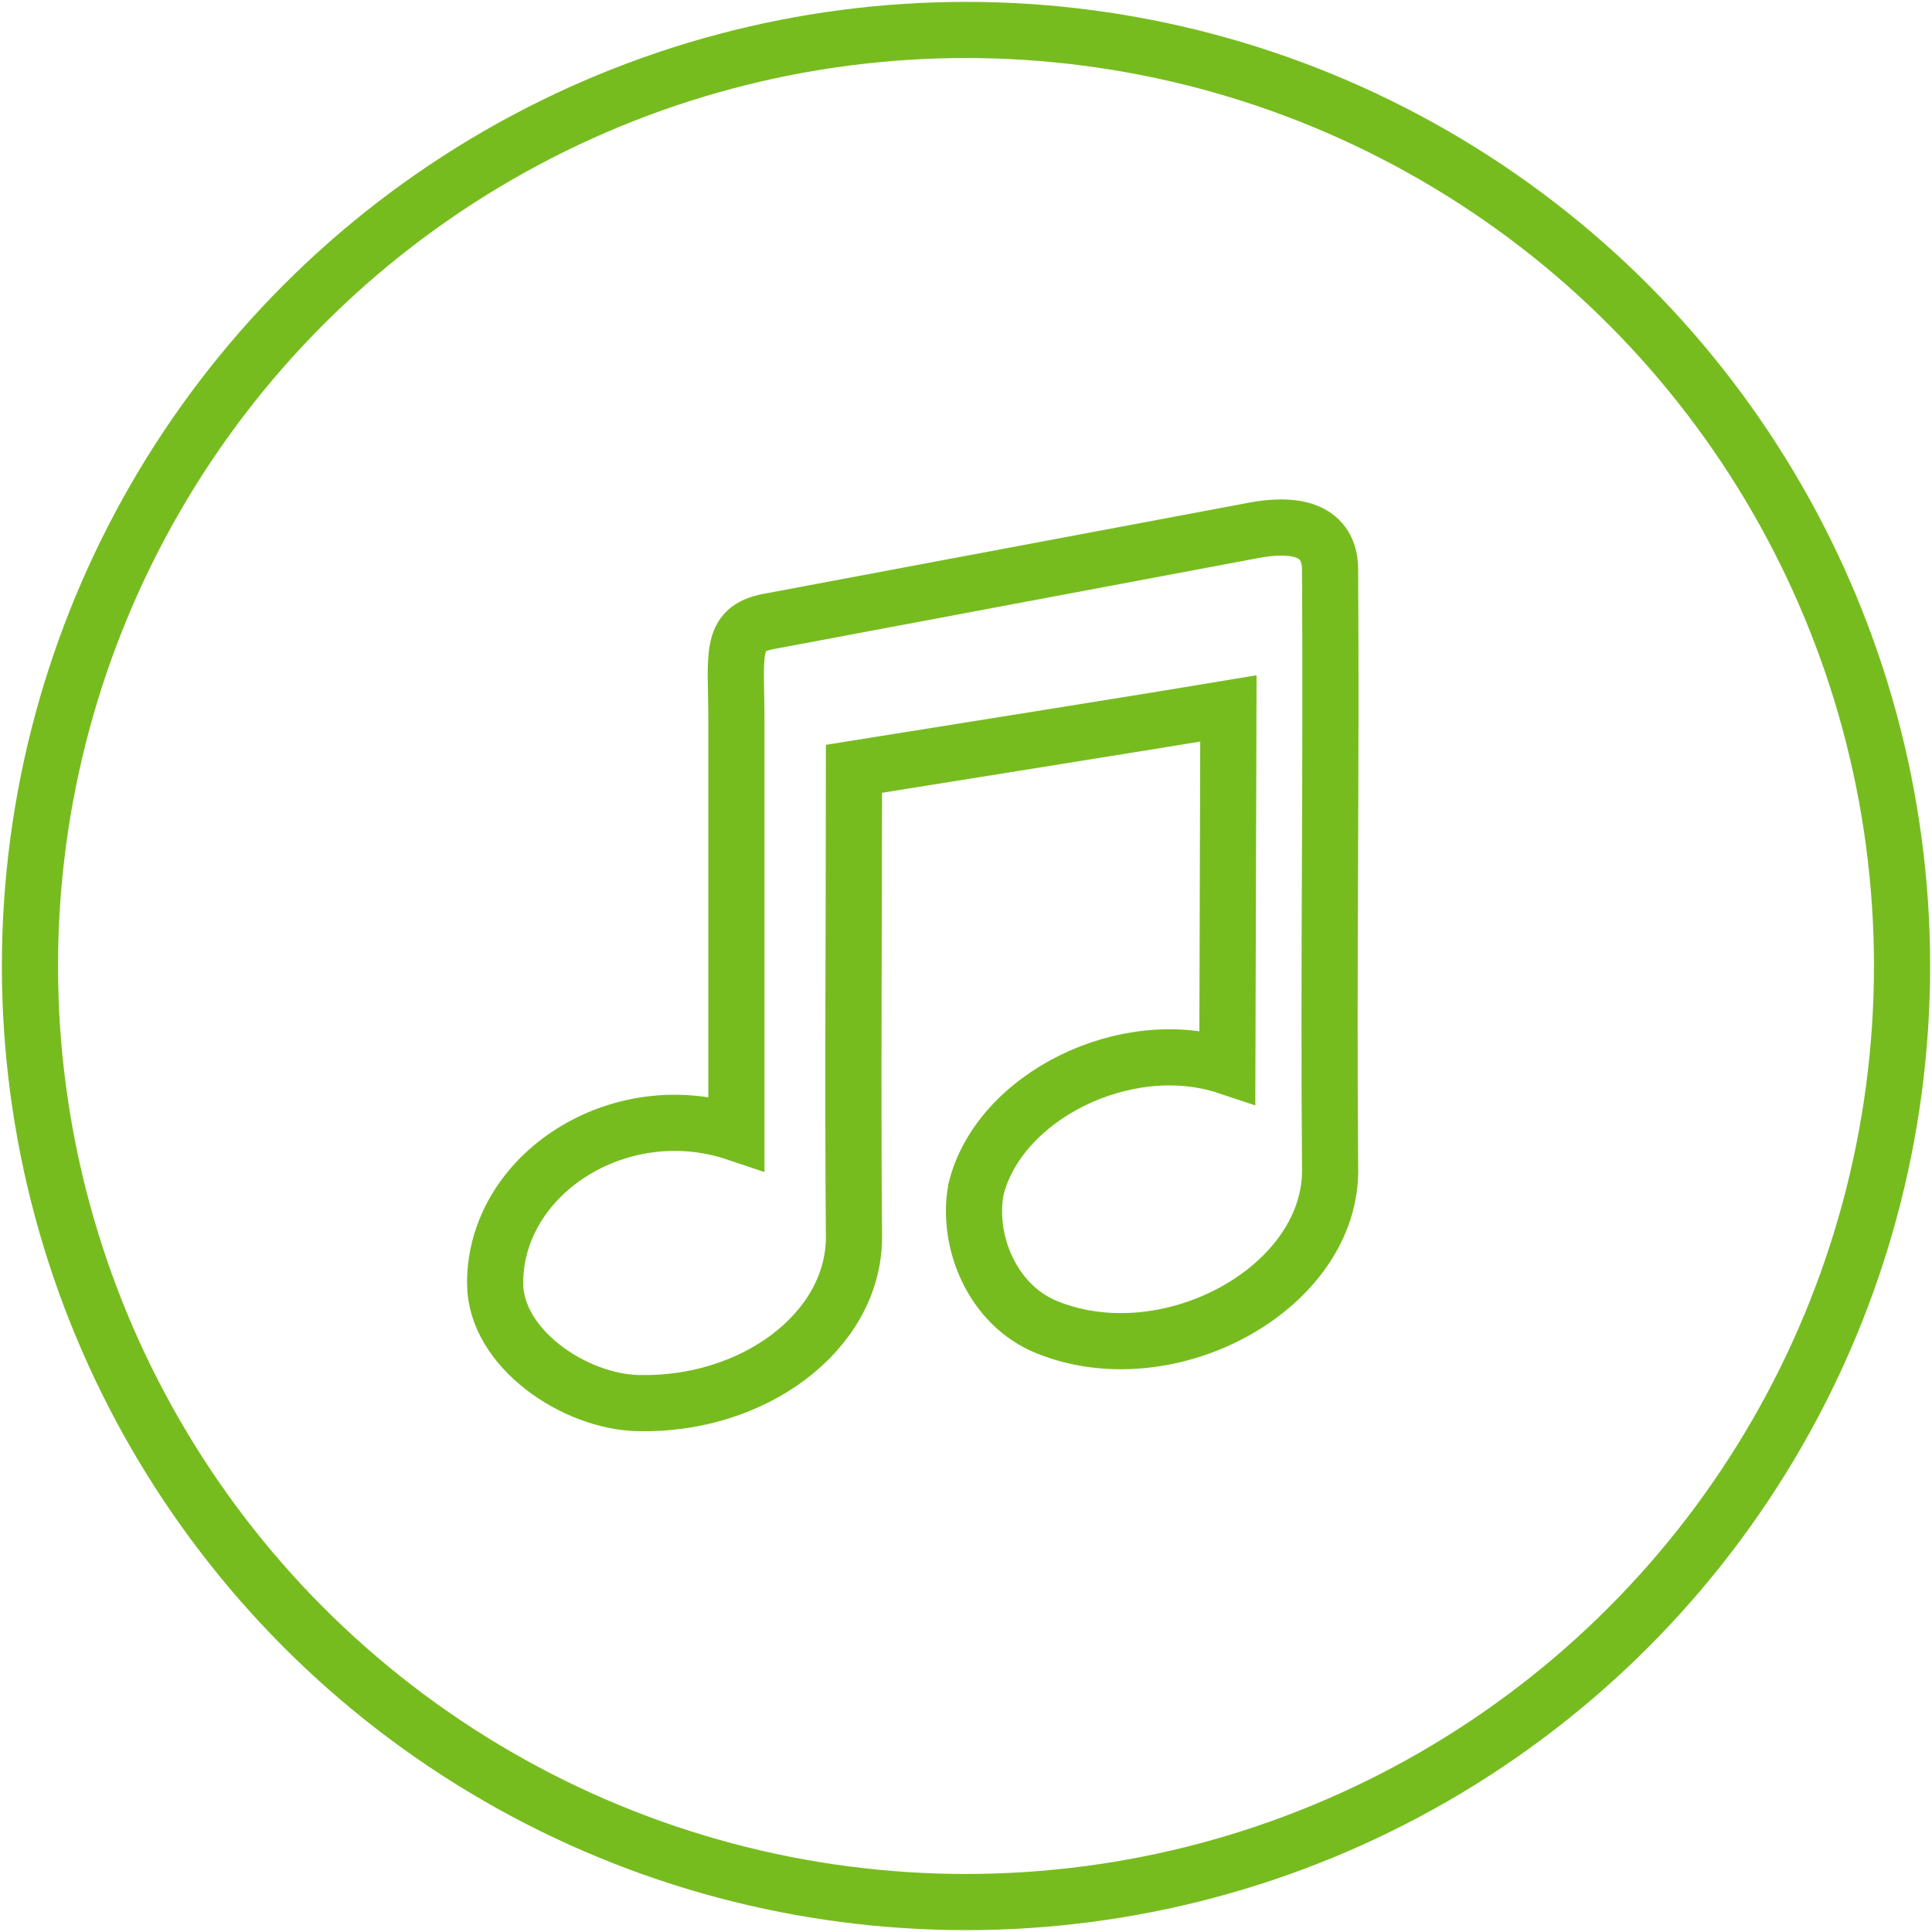 <svg id="Ebene_1" data-name="Ebene 1" xmlns="http://www.w3.org/2000/svg" width="258" height="258" viewBox="0 0 258 258">
  <defs>
    <style>
      .cls-1, .cls-2 {
        fill: none;
        stroke: #77bc1f;
        stroke-miterlimit: 10;
      }

      .cls-1 {
        stroke-width: 7.5px;
      }

      .cls-2 {
        stroke-width: 7.5px;
      }
    </style>
  </defs>
  <title>102-Musik</title>
  <g>
    <circle class="cls-1" cx="129" cy="129" r="125"/>
    <path class="cls-2" d="M102.59,83c-5.28,1-4.25,4.53-4.25,13.3v55c-15.68-5.27-32.26,5.54-32.22,20.07,0,8.64,10.54,15.82,19.12,16,15.36.36,28.63-9.49,28.8-21.94-.17-20.92,0-41.84,0-62.76,3.82-.6,46.43-7.44,50-8.05l-.14,47.8c-13.48-4.5-30.54,4-33.57,16.42-1.28,6.94,2.19,15.46,9.48,18.4,16.41,6.64,38.31-5.4,37.81-21.49-.22-27.89.18-51.68,0-79.57.05-3.49-1.95-6.87-10.12-5.37Z"/>
  </g>
</svg>
